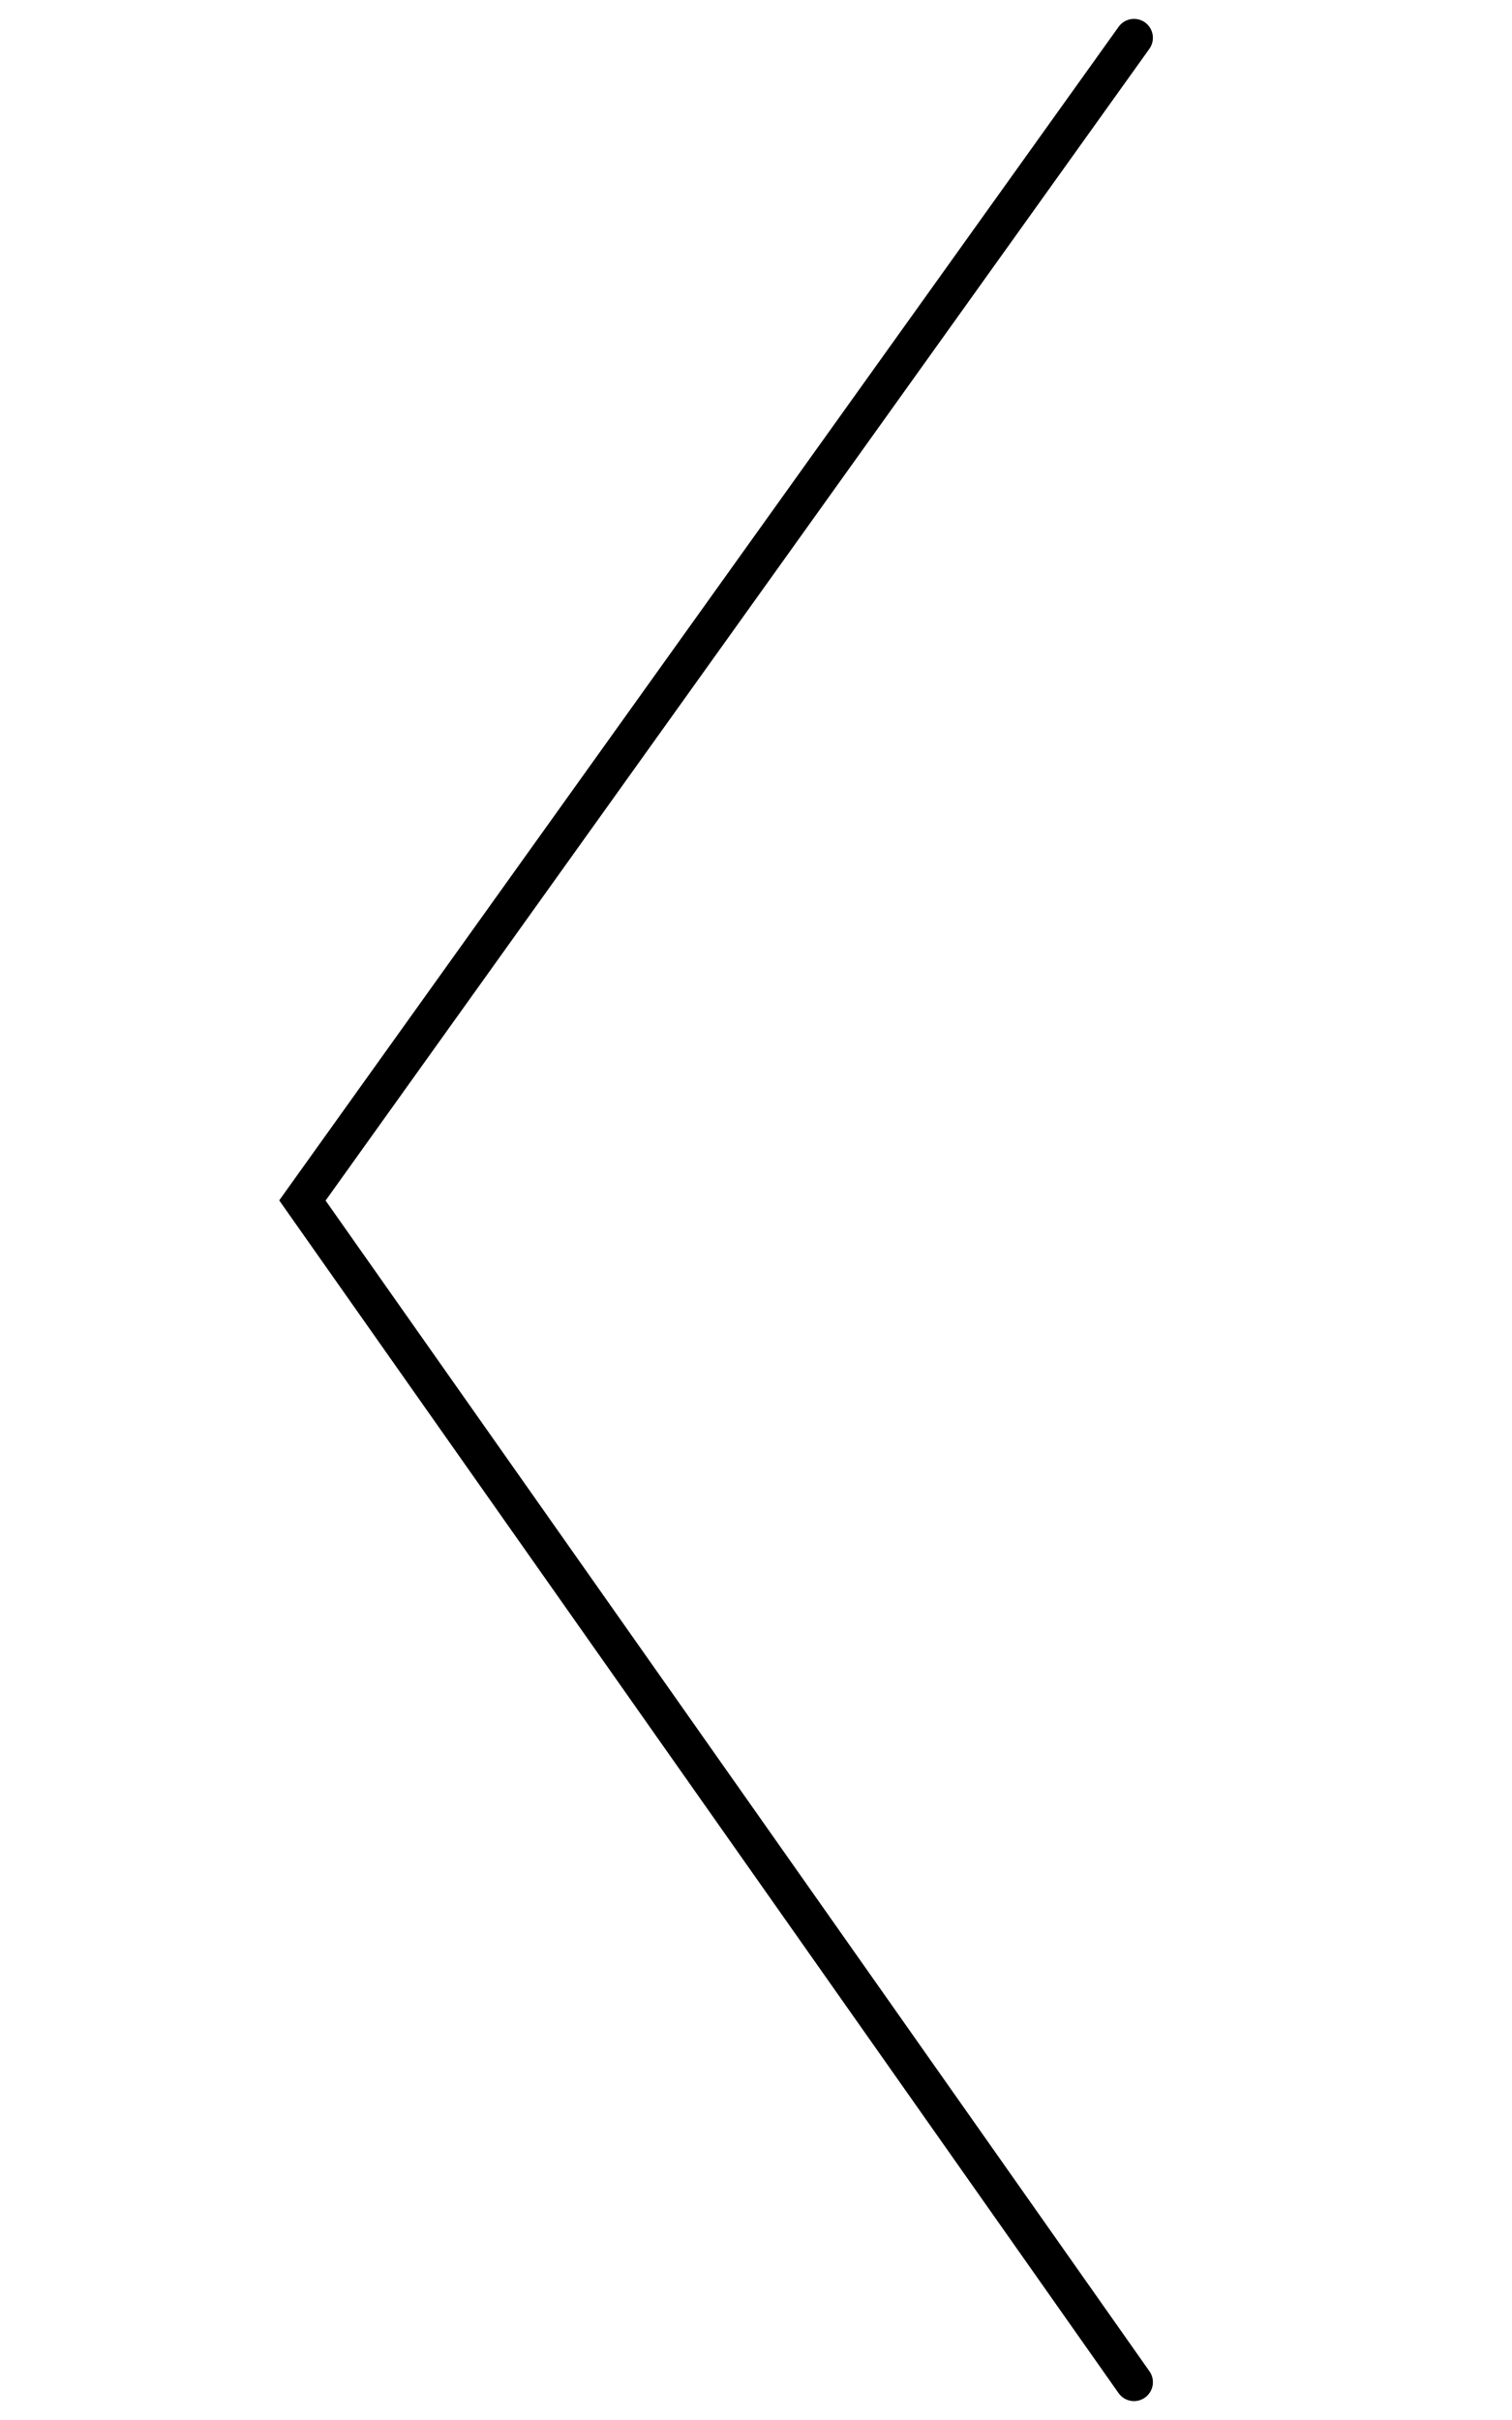 <svg width="40" height="64" viewBox="0 0 40 64" fill="none" xmlns="http://www.w3.org/2000/svg">
<path d="M29.593 0.709C29.754 0.484 30.066 0.433 30.291 0.593C30.515 0.754 30.567 1.066 30.407 1.291L29.593 0.709ZM8 31.748L7.591 32.036L7.387 31.746L7.593 31.457L8 31.748ZM30.409 62.712C30.568 62.938 30.514 63.25 30.288 63.409C30.062 63.568 29.75 63.514 29.591 63.288L30.409 62.712ZM30.407 1.291L8.407 32.039L7.593 31.457L29.593 0.709L30.407 1.291ZM8.409 31.46L30.409 62.712L29.591 63.288L7.591 32.036L8.409 31.46Z" fill="black"/>
</svg>
